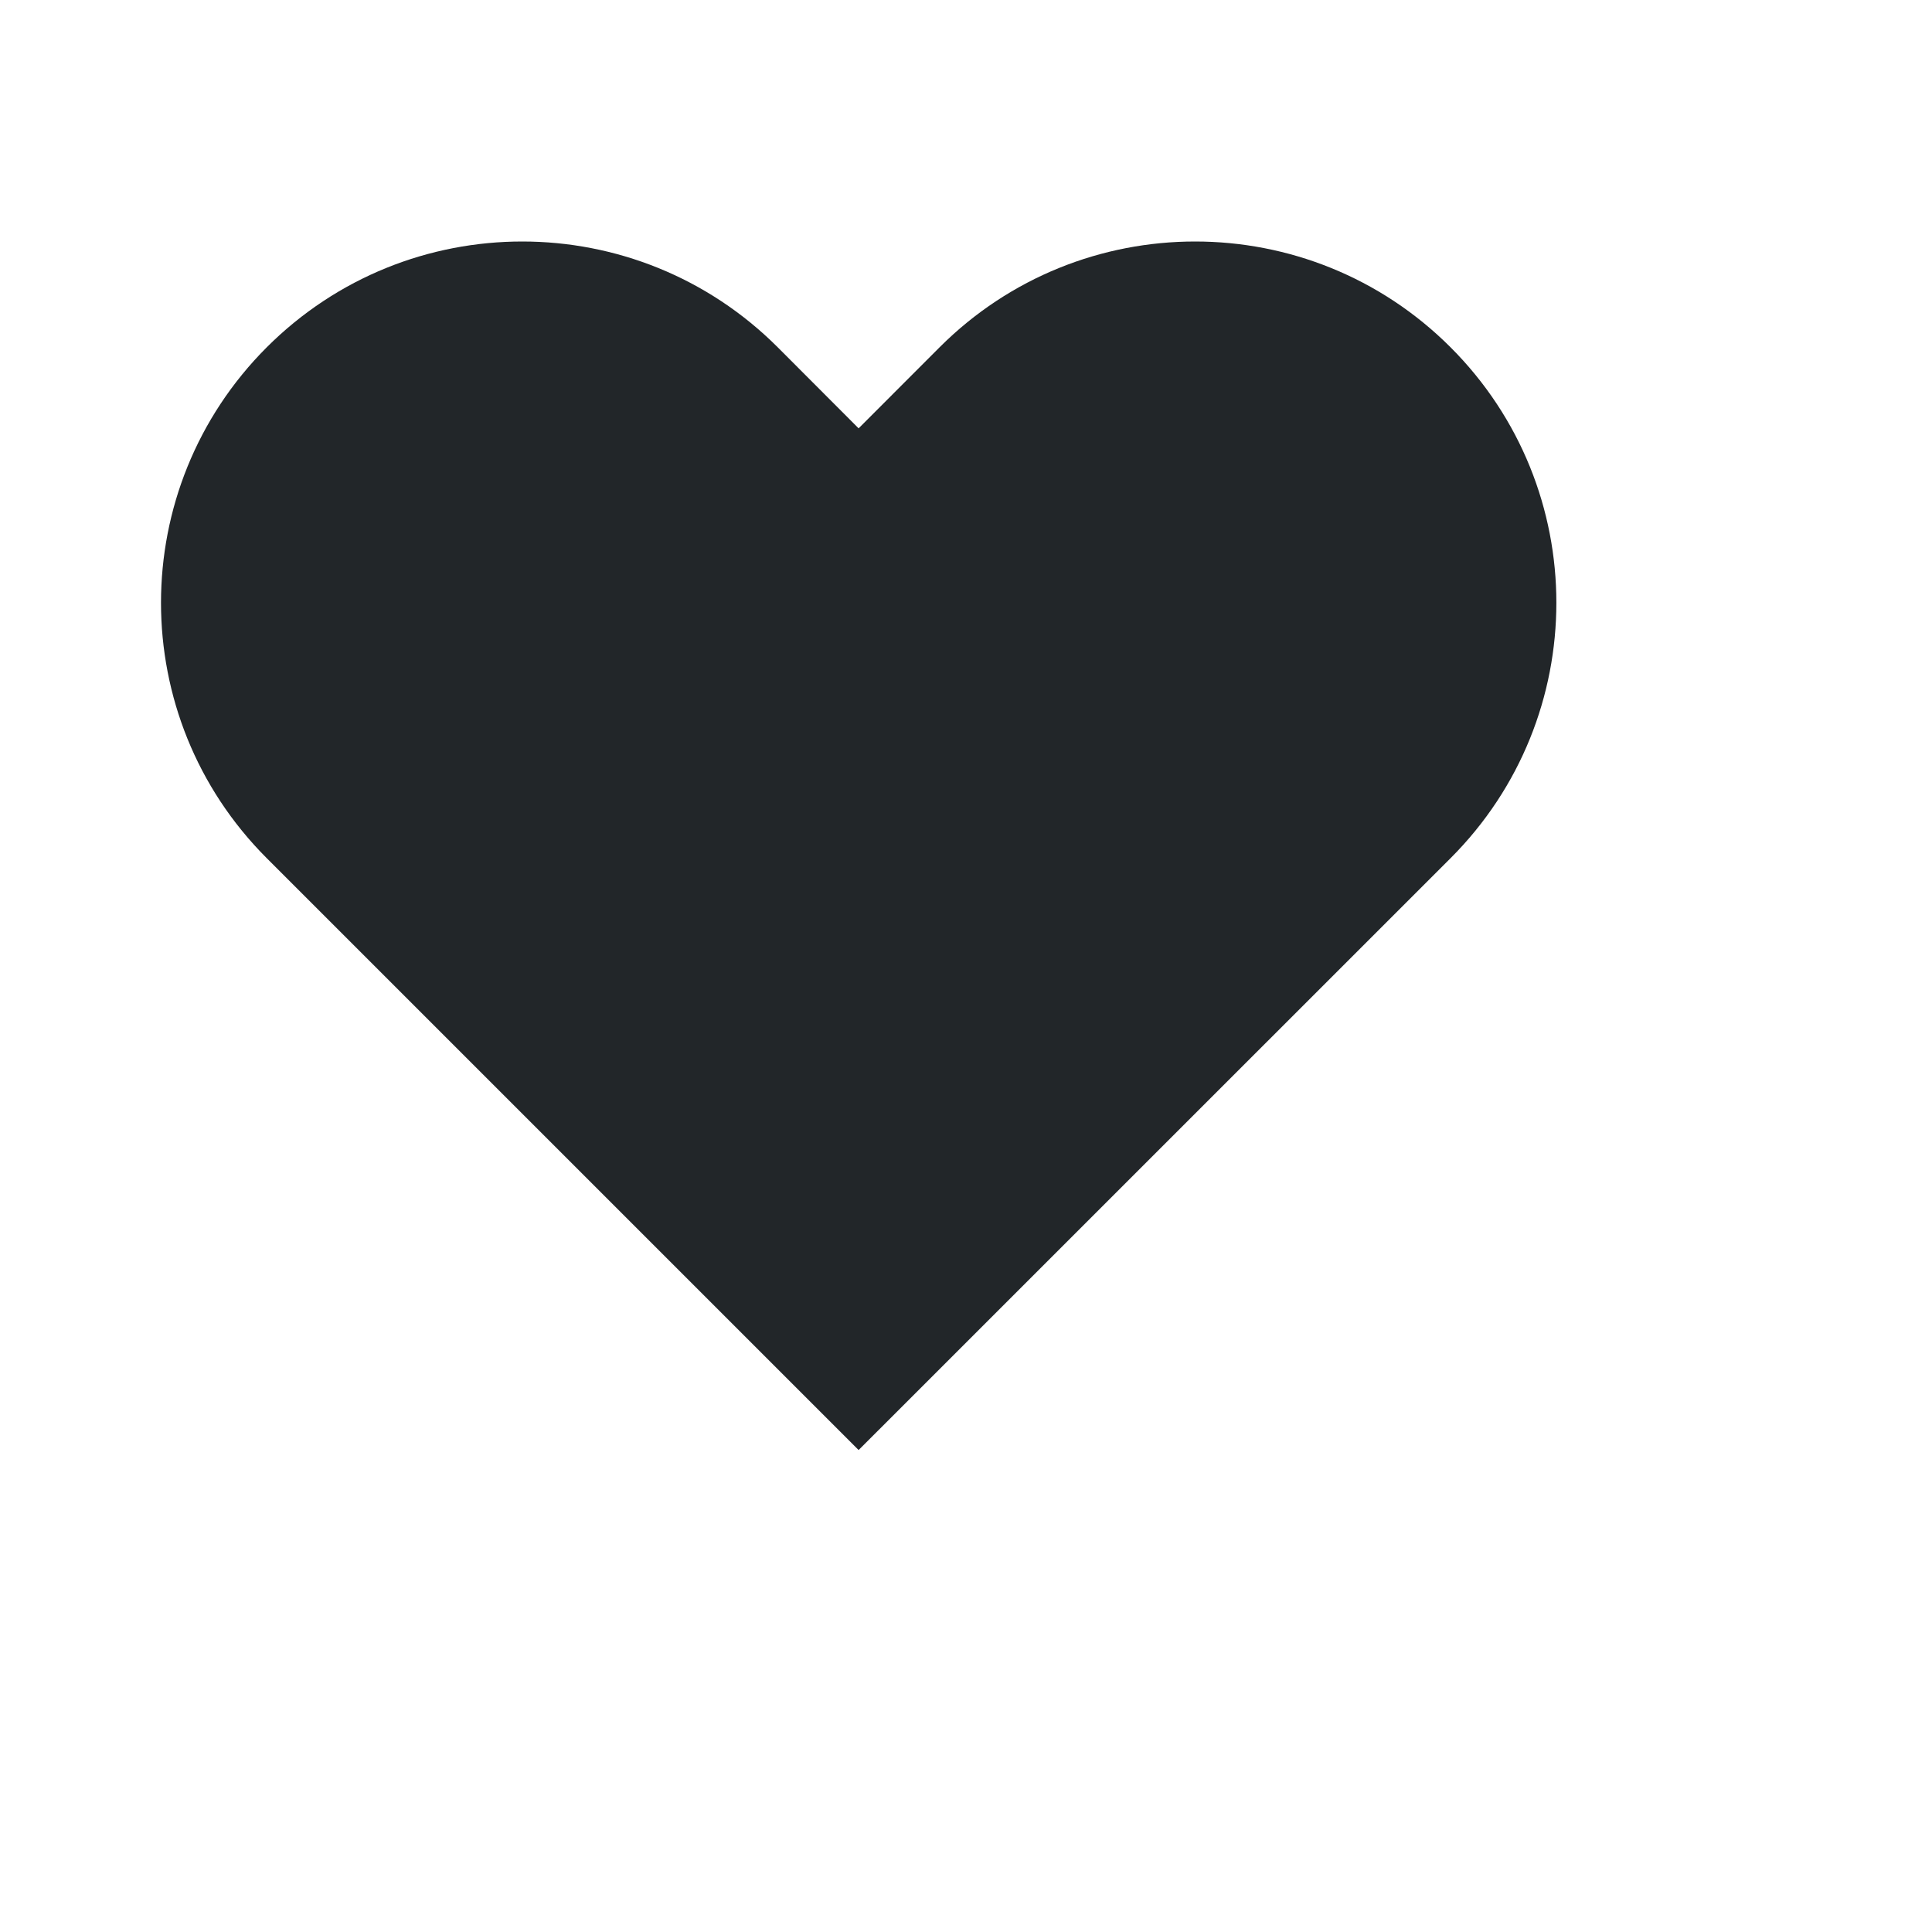 <?xml version="1.0" encoding="UTF-8"?>
<svg width="24px" height="24px" viewBox="0 0 24 24" version="1.1" xmlns="http://www.w3.org/2000/svg" xmlns:xlink="http://www.w3.org/1999/xlink">
    <!-- Generator: Sketch 41 (35326) - http://www.bohemiancoding.com/sketch -->
    <title>close2</title>
    <desc>Created with Sketch.</desc>
    <defs></defs>
    <g id="slide" stroke="none" stroke-width="1" fill="none" fill-rule="evenodd">
        <g id="pop-up-map-kudago" transform="translate(-1367, -49)" fill="#222629">
            <g id="Карта">
                <g id="элементы-интерфейса" transform="translate(434, 38)">
                    <g id="close2" transform="translate(932, 10)">
                    	<path xmlns="http://www.w3.org/2000/svg" d="M11.666,6.321 L10.661,5.314 C8.908,3.562 6.067,3.562 4.314,5.314 C2.562,7.066 2.562,9.909 4.314,11.661 L11.666,19.013 L19.019,11.661 C20.772,9.909 20.772,7.066 19.019,5.314 C17.267,3.562 14.425,3.562 12.672,5.314 L11.666,6.321 Z" class="icon-heart" stroke-width="3"/>
                    </g>
                </g>
            </g>
        </g>
    </g>
</svg>